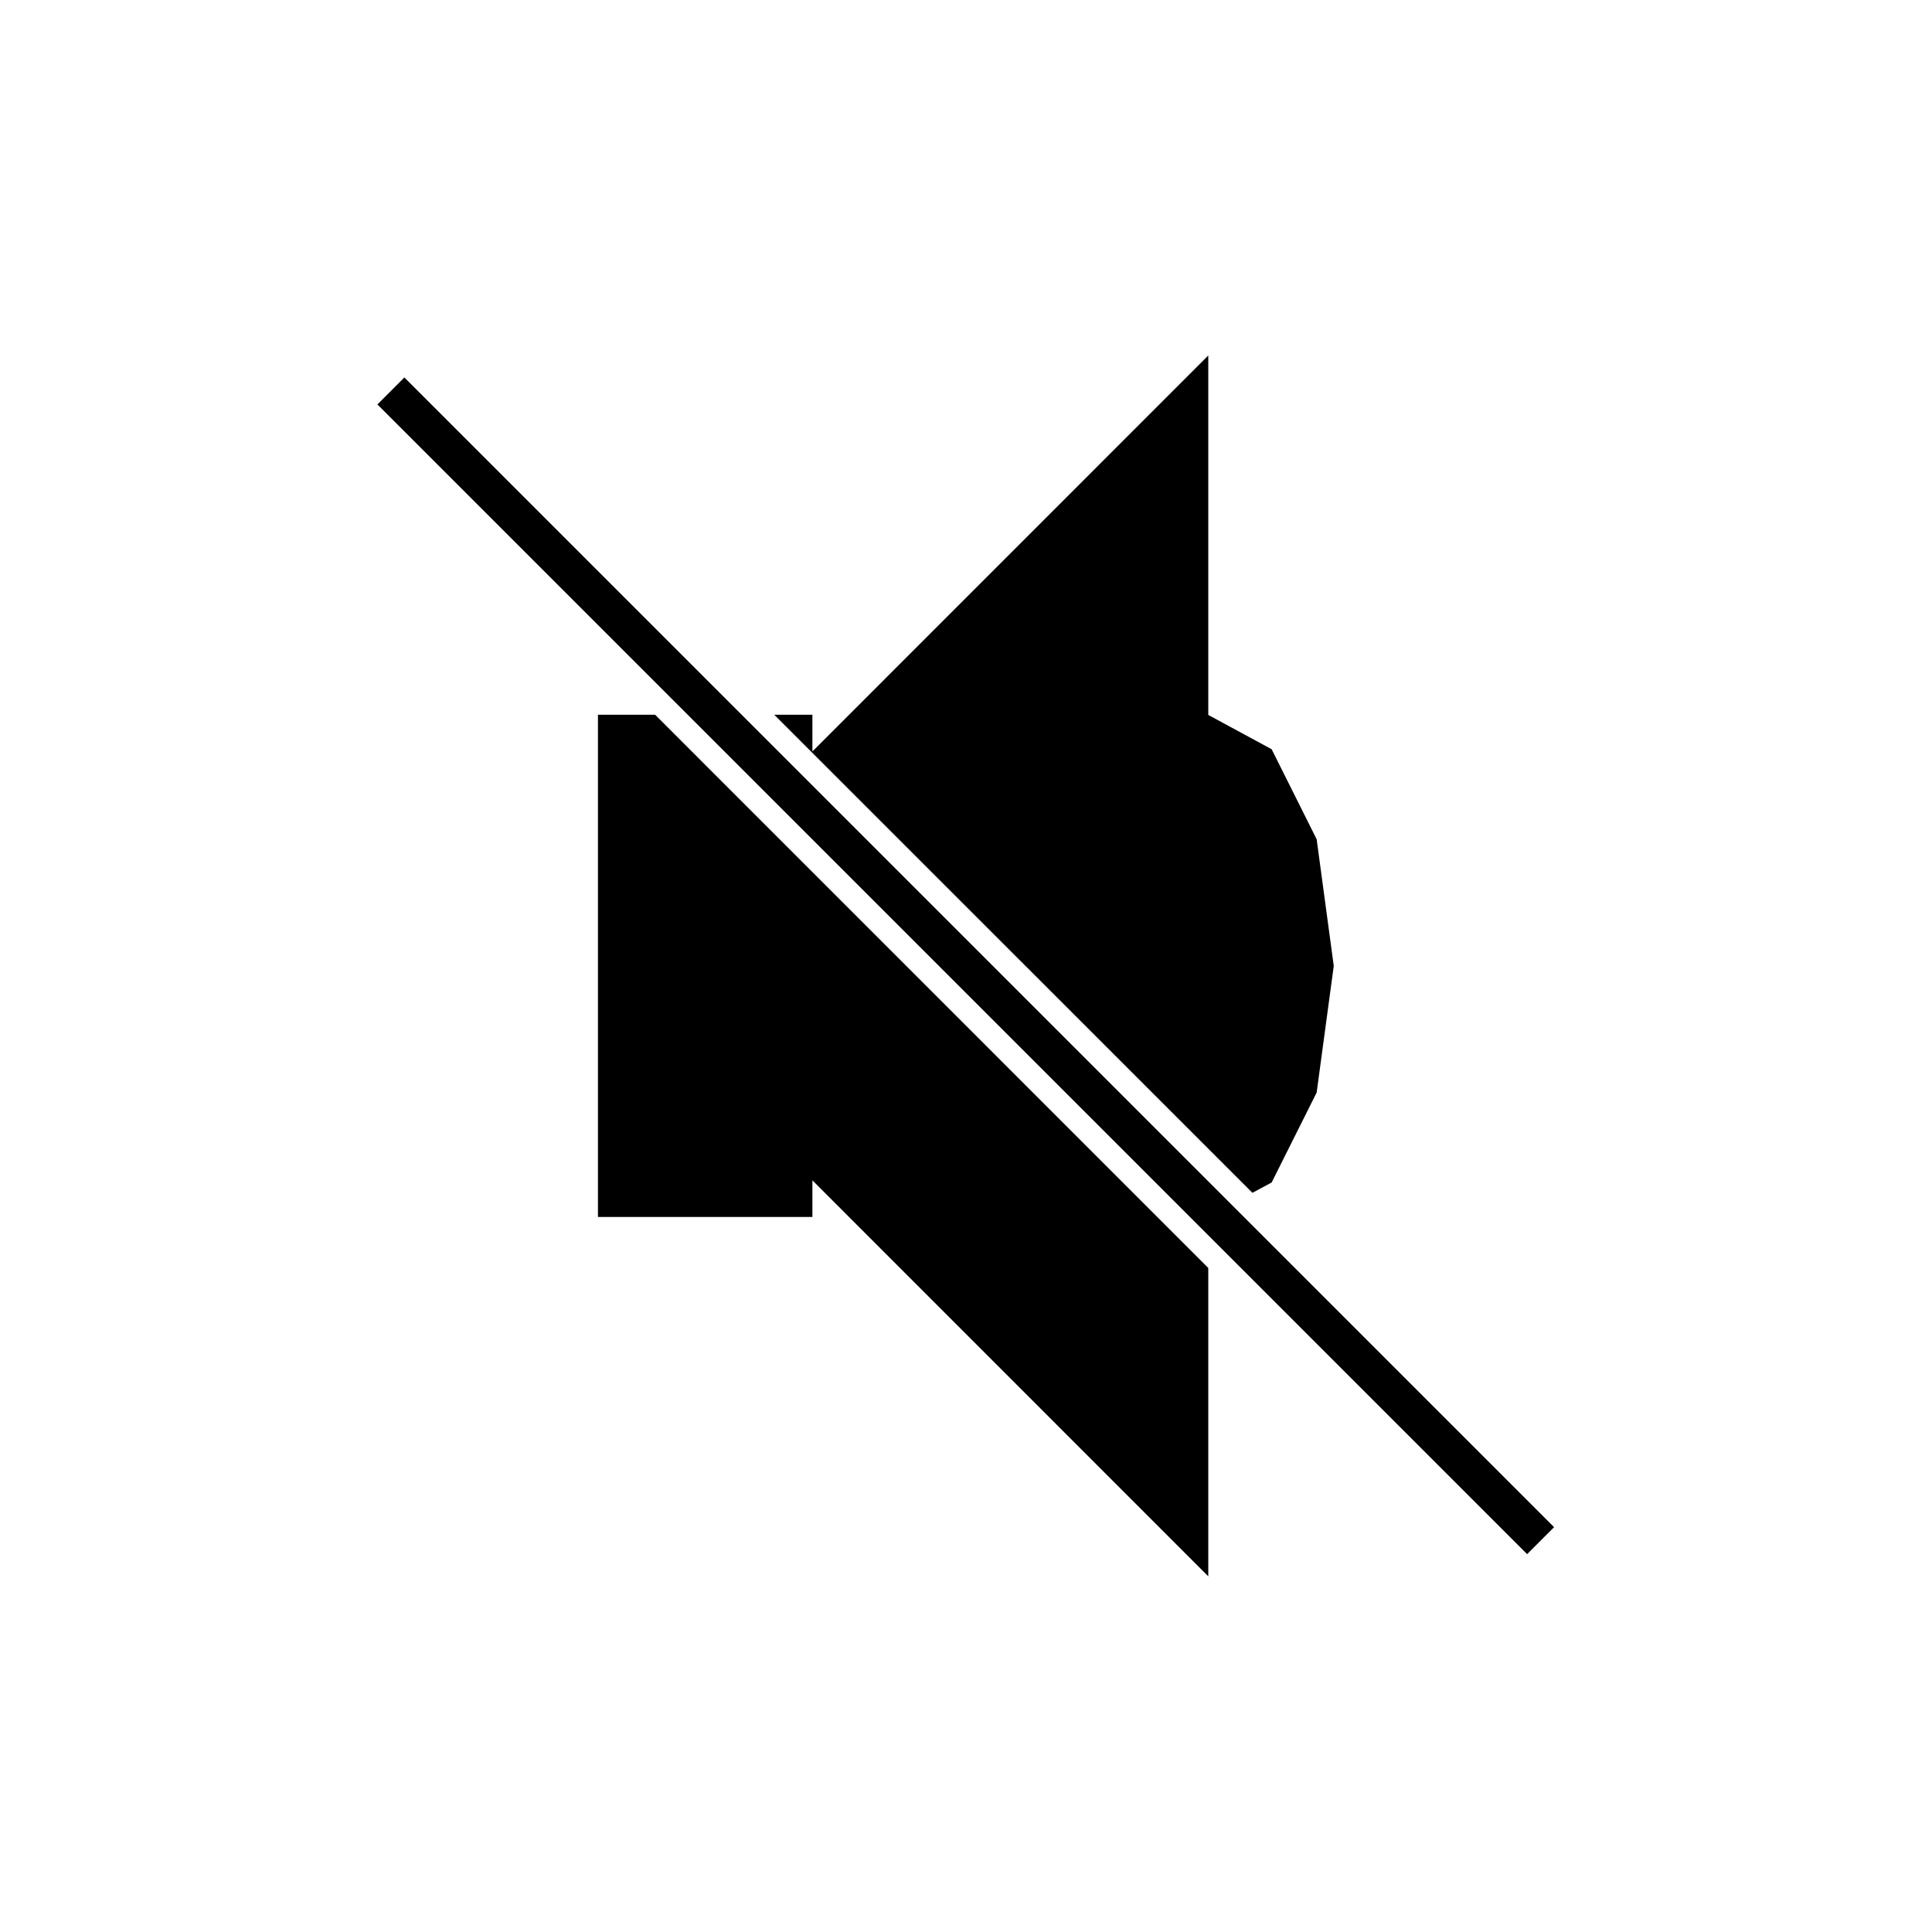 <?xml version='1.0' encoding='UTF-8' standalone='no'?>
<svg height="20" version="1.2" width="20" xmlns="http://www.w3.org/2000/svg" xmlns:atv="http://webmi.atvise.com/2007/svgext" xmlns:xlink="http://www.w3.org/1999/xlink">
 <defs/>
 <path atv:refpx="9.999" atv:refpy="10" d="M6.19,7.399L6.782,7.399L12.508,13.126L12.508,16.318L8.41,12.219L8.41,12.598L6.19,12.598ZM8.015,7.399L8.41,7.399L8.41,7.779L12.508,3.68L12.508,7.401L13.164,7.756L13.63,8.688L13.807,9.999L13.63,11.31L13.164,12.241L12.965,12.348Z" fill="$SYMBOLCOLOR$" fill-rule="evenodd" id="id_12" stroke="none" stroke-width="2"/>
 <rect atv:refpx="9.999" atv:refpy="9.999" fill="$SYMBOLCOLOR$" height="0.395" id="id_13" stroke="none" stroke-width="2" transform="matrix(0.707,0.707,-0.707,0.707,0,0)" width="16.834" x="5.724" y="-0.197"/>
 <script atv:desc="" atv:name="" type="text/ecmascript"/>
</svg>
